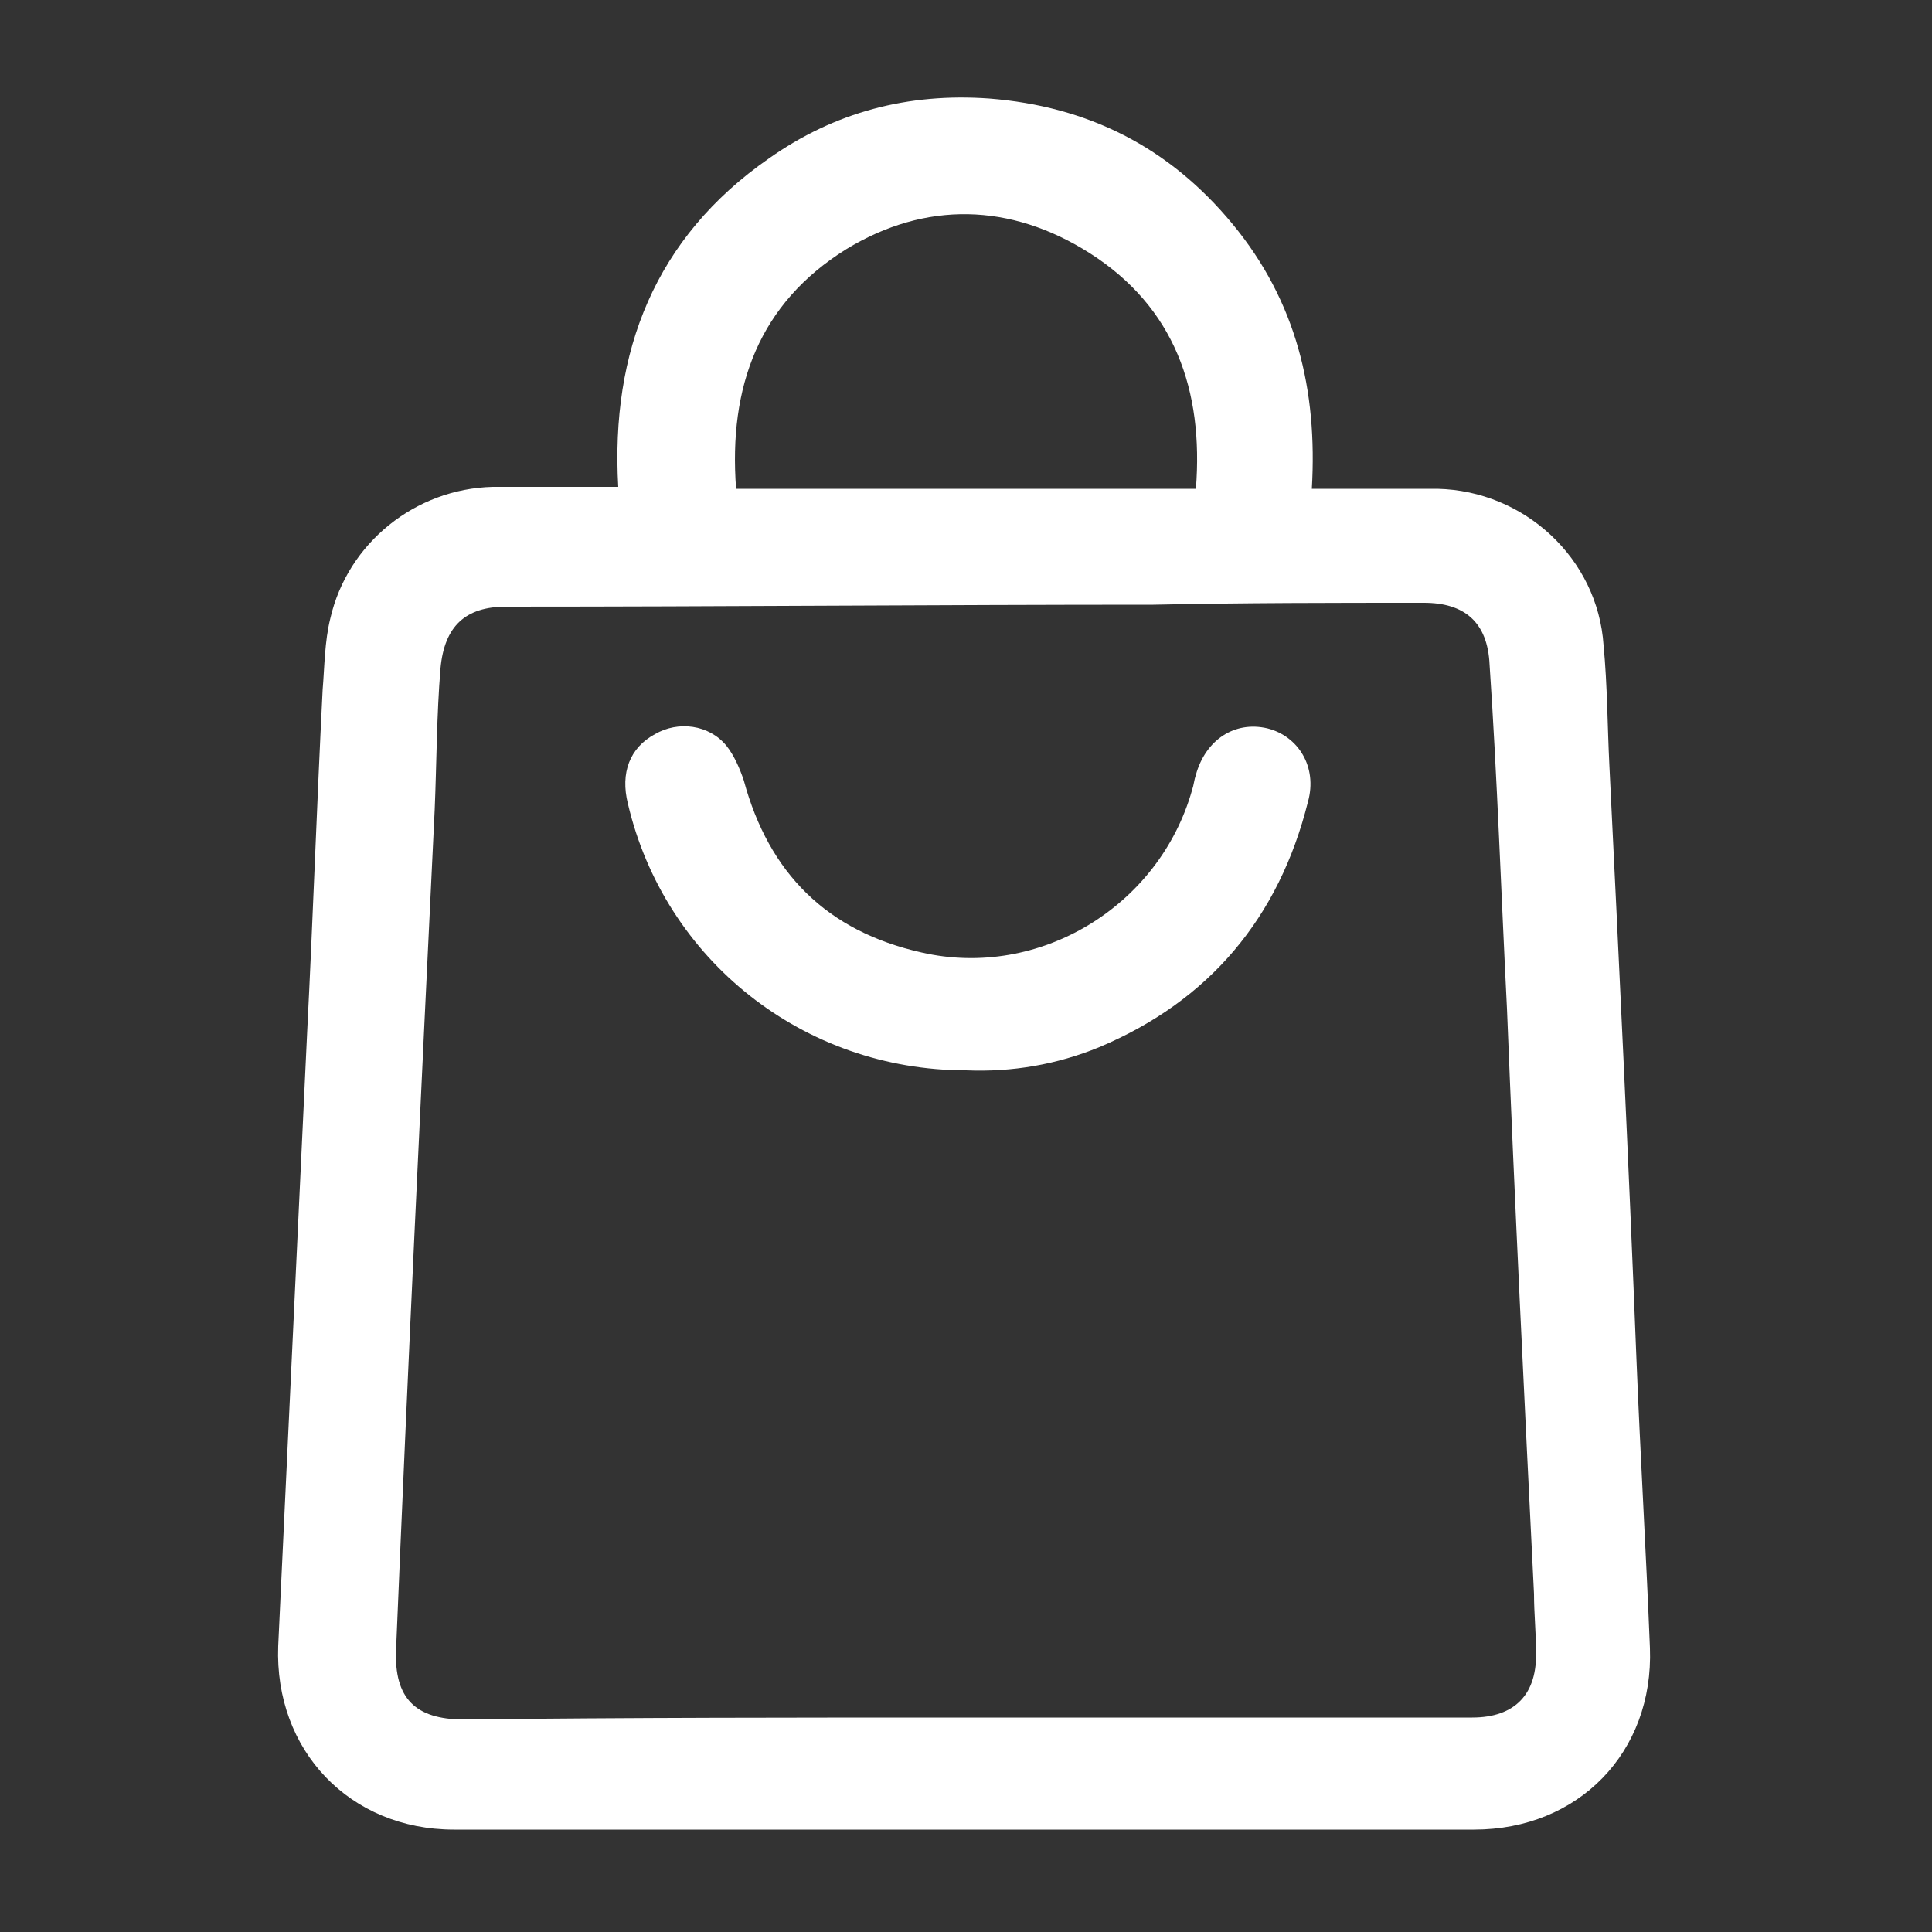 <?xml version="1.0" encoding="utf-8"?>
<!-- Generator: Adobe Illustrator 25.3.1, SVG Export Plug-In . SVG Version: 6.00 Build 0)  -->
<svg version="1.1" id="Layer_1" xmlns="http://www.w3.org/2000/svg" xmlns:xlink="http://www.w3.org/1999/xlink" x="0px" y="0px"
	 viewBox="0 0 100 100" style="enable-background:new 0 0 100 100;" xml:space="preserve">
<rect x="0" y="0" width="100" height="100" fill="#333333" stroke="none"/>
<style type="text/css">
	.st0{fill:#FFFFFF;}
</style>
<g>
	<path class="st0" d="M67.9,25.3c2.3,0,4.4,0,6.5,0c4.5,0.1,8.3,3.6,8.6,8.1c0.2,2.1,0.2,4.2,0.3,6.2c0.5,10.2,1,20.5,1.4,30.7
		c0.2,5,0.5,10,0.7,15c0.2,5.4-3.7,9.4-9.1,9.4c-17.6,0-35.2,0-52.8,0c-5.4,0-9.3-4.1-9.1-9.5c0.5-10.6,1-21.2,1.5-31.8
		c0.3-5.9,0.5-11.8,0.8-17.7c0.1-1.2,0.1-2.5,0.4-3.7c0.9-3.9,4.4-6.7,8.4-6.8c2.1,0,4.2,0,6.5,0c-0.4-7,1.9-12.9,7.8-17
		c3.4-2.4,7.2-3.4,11.4-3.1c5.1,0.4,9.3,2.5,12.6,6.5C67.1,15.6,68.2,20.2,67.9,25.3z M50,88.9c8.7,0,17.5,0,26.2,0
		c2.2,0,3.4-1.2,3.3-3.5c0-1-0.1-1.9-0.1-2.9c-0.5-10.1-1-20.2-1.4-30.3c-0.3-5.9-0.5-11.9-0.9-17.8c-0.1-2.2-1.3-3.2-3.4-3.2
		c-4.7,0-9.3,0-14,0.1c-11.2,0-22.3,0.1-33.5,0.1c-2.1,0-3.2,1-3.4,3.2c-0.2,2.4-0.2,4.9-0.3,7.3c-0.7,14.5-1.4,29-2,43.5
		c-0.1,2.5,1,3.6,3.5,3.6C32.6,88.9,41.3,88.9,50,88.9z M38.1,25.3c8,0,15.9,0,23.8,0c0.4-5.1-1.1-9.4-5.5-12.2
		c-4.1-2.6-8.5-2.7-12.6-0.2C39.3,15.7,37.7,20,38.1,25.3z"/>
	<path class="st0" d="M50,55.4c-8.4,0-15.6-5.7-17.5-13.8c-0.4-1.6,0.1-2.9,1.4-3.6c1.2-0.7,2.8-0.5,3.7,0.6
		c0.4,0.5,0.7,1.2,0.9,1.8c1.3,4.8,4.3,7.8,9.2,8.9c6.1,1.4,12.3-2.4,14-8.4c0.1-0.3,0.1-0.5,0.2-0.8c0.5-1.8,2-2.8,3.7-2.4
		c1.6,0.4,2.6,2,2.1,3.8c-1.5,6-5.1,10.3-10.8,12.7C54.7,55.1,52.4,55.5,50,55.4z"/>
</g>
</svg>

